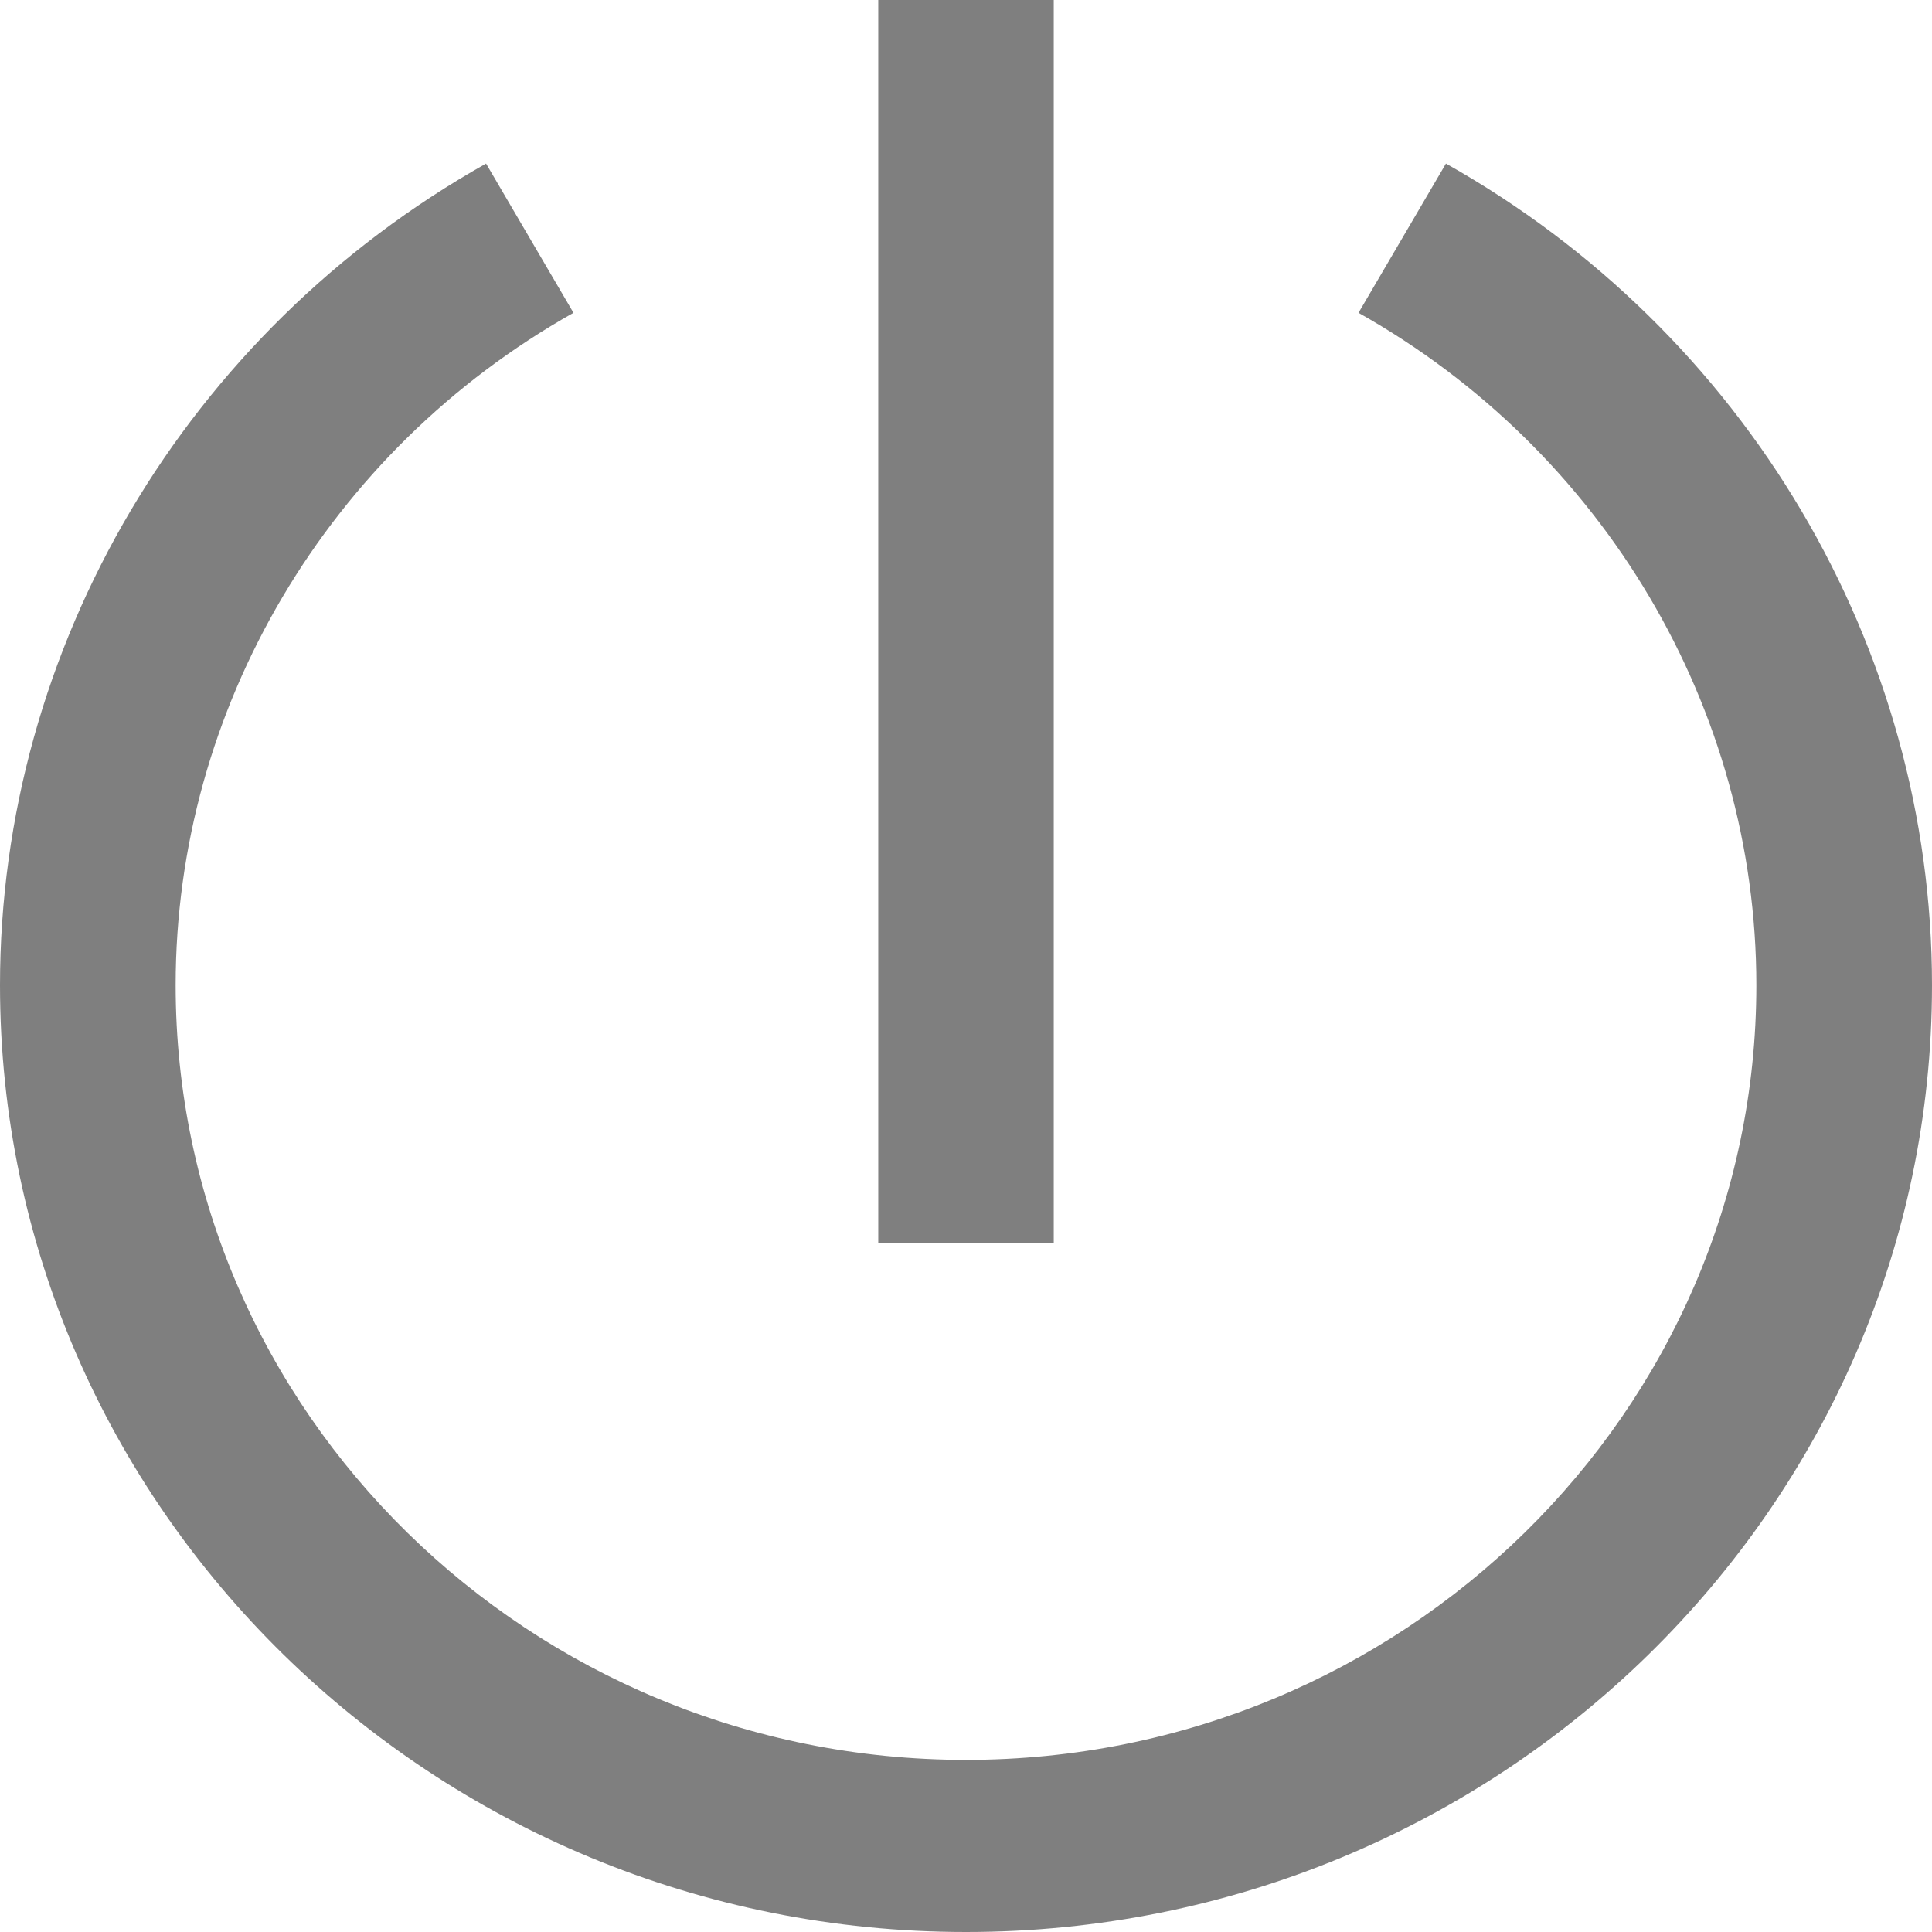 <?xml version="1.0" encoding="UTF-8"?>
<svg width="12px" height="12px" viewBox="0 0 12 12" version="1.1" xmlns="http://www.w3.org/2000/svg" xmlns:xlink="http://www.w3.org/1999/xlink">
    <title></title>
    <g id="页面-1" stroke="none" stroke-width="1" fill="none" fill-rule="evenodd" fill-opacity="0.5">
        <g id="01-委外工单详情" transform="translate(-1332, -805)" fill="#000000" fill-rule="nonzero">
            <g id="结束" transform="translate(1332, 805)">
                <path d="M8.981,1.016 C10.843,2.063 12,4.018 12,6.119 C12,9.362 9.308,12 6,12 C2.692,12 0,9.362 0,6.119 C0,4.018 1.157,2.063 3.019,1.016 L3.019,1.016 L3.562,1.943 C2.038,2.8 1.091,4.4 1.091,6.119 C1.091,8.772 3.293,10.931 6,10.931 C8.707,10.931 10.909,8.772 10.909,6.119 C10.909,4.4 9.962,2.8 8.438,1.943 L8.438,1.943 Z M6.545,0 L6.545,7.723 L5.455,7.723 L5.455,0 L6.545,0 Z" id=""></path>
            </g>
        </g>
    </g>
</svg>